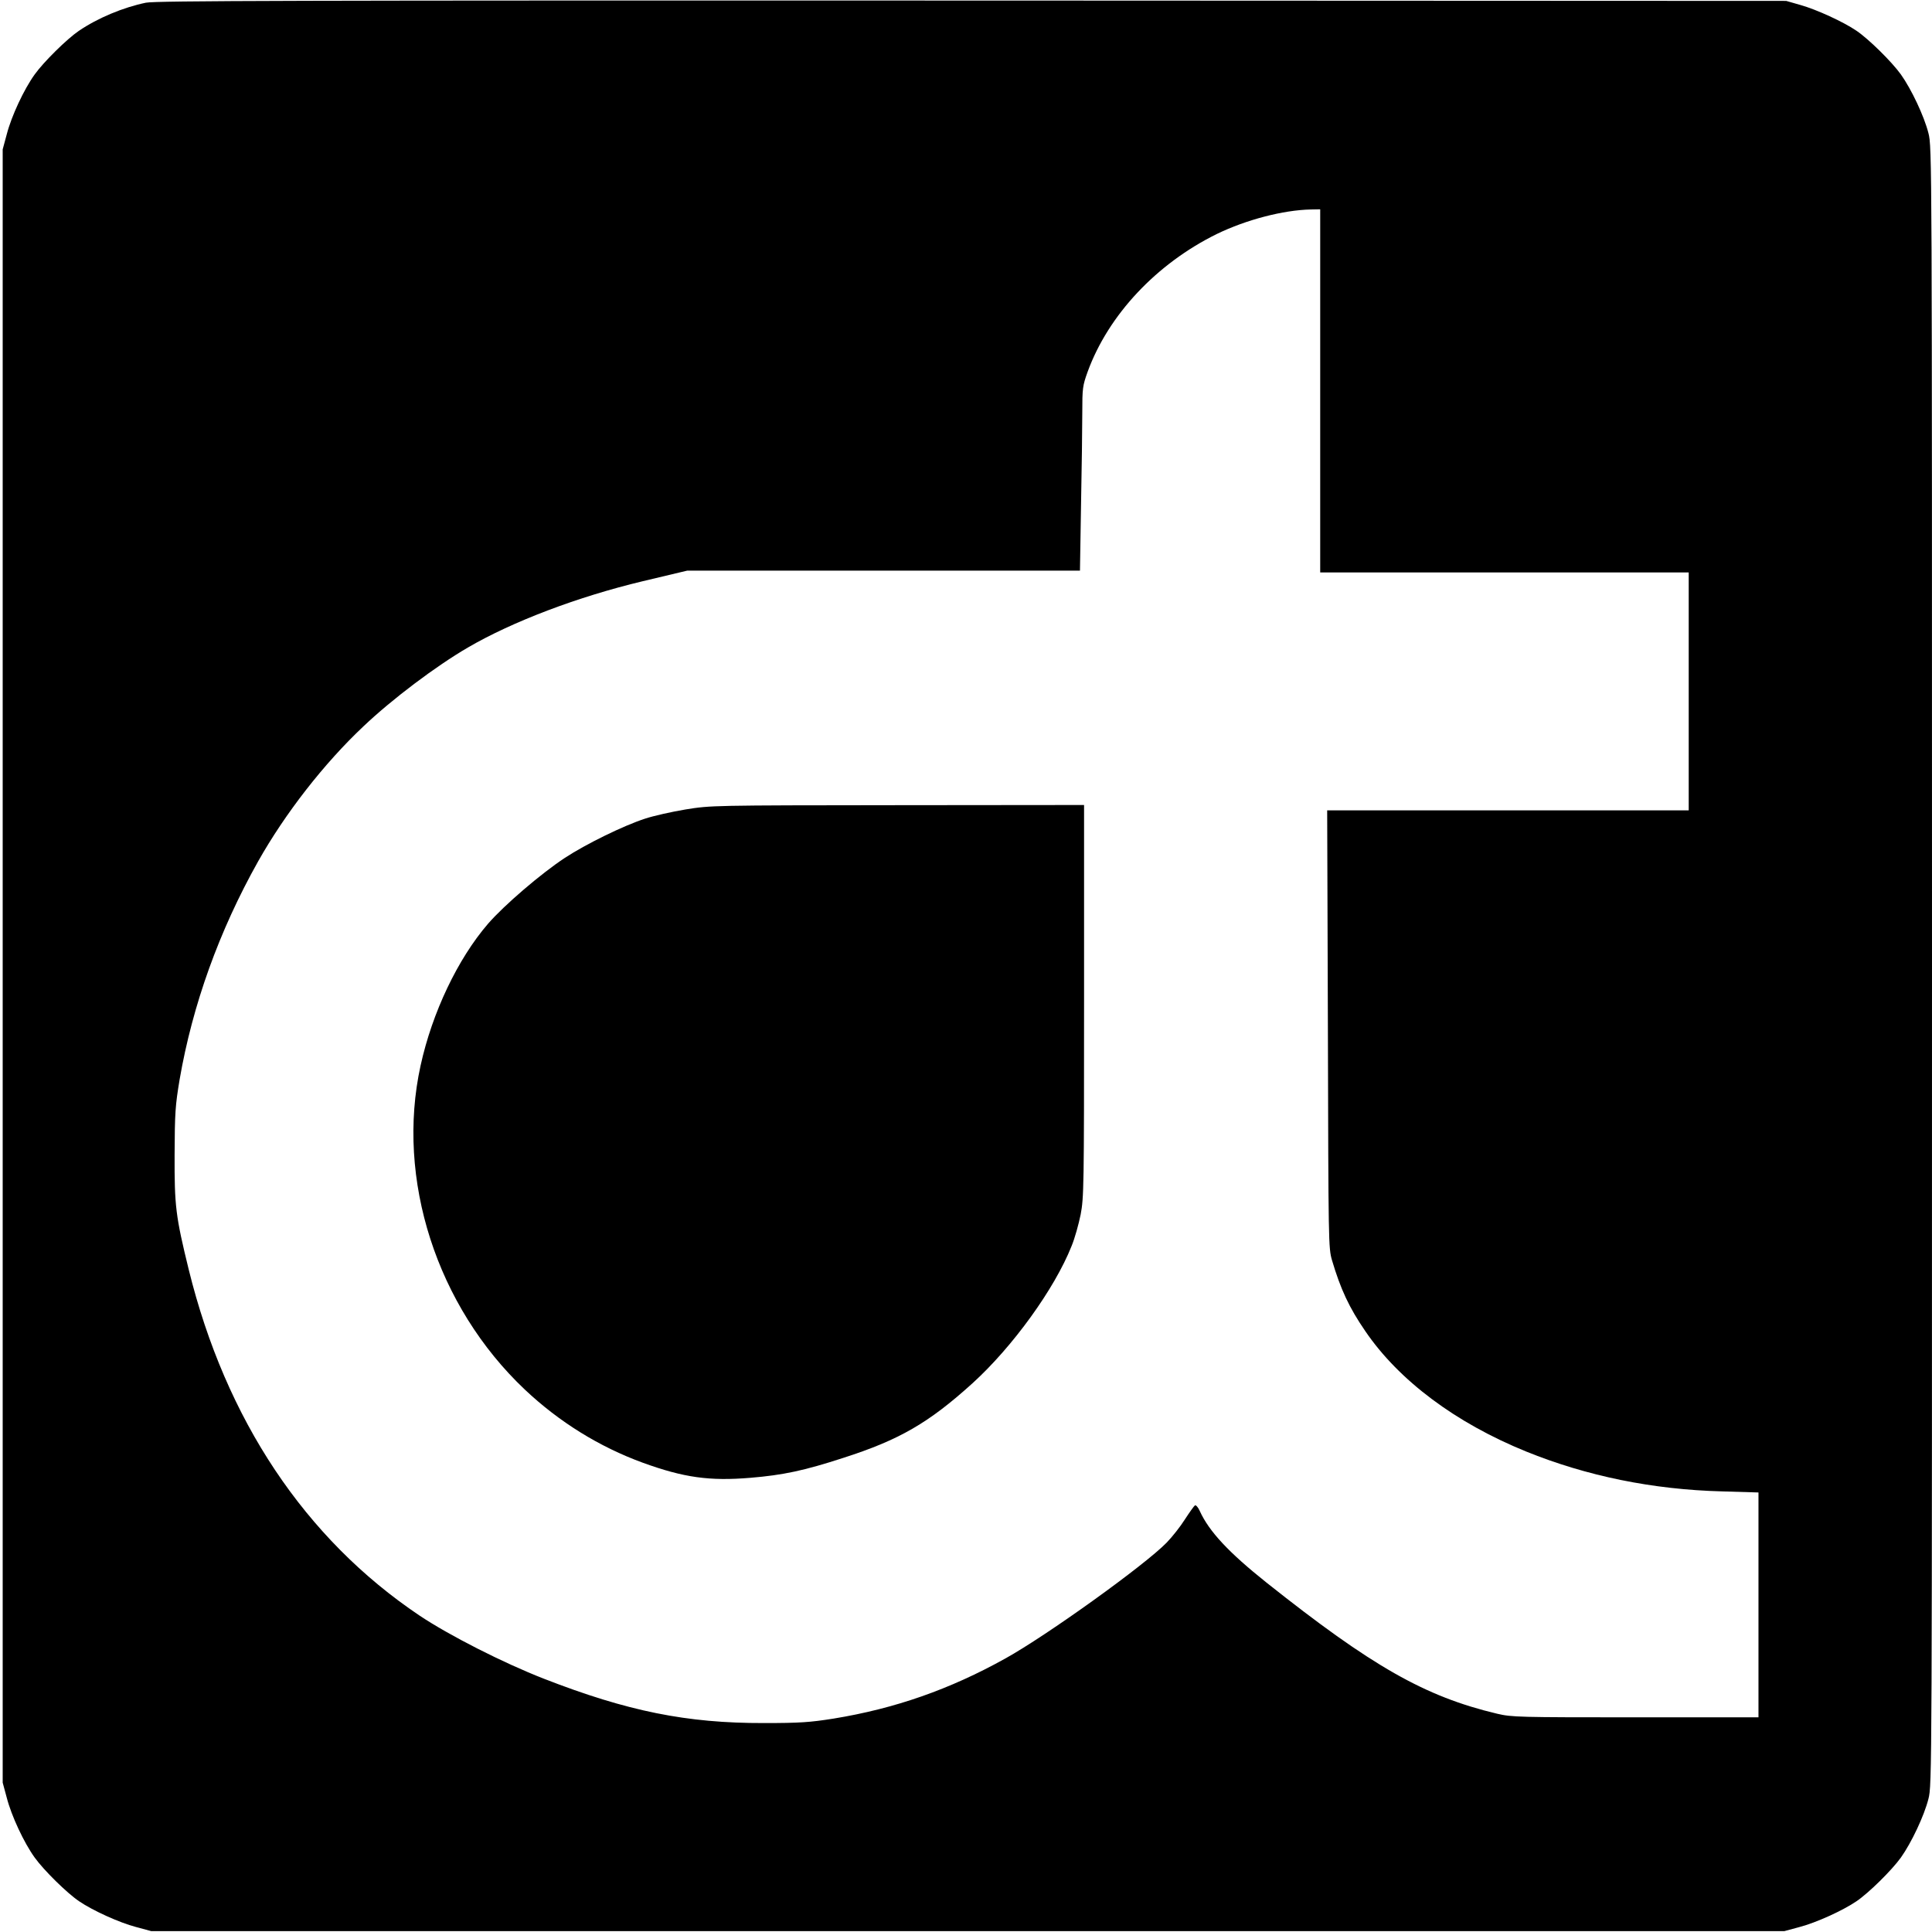 <?xml version="1.0" standalone="no"?>
<!DOCTYPE svg PUBLIC "-//W3C//DTD SVG 20010904//EN"
 "http://www.w3.org/TR/2001/REC-SVG-20010904/DTD/svg10.dtd">
<svg version="1.0" xmlns="http://www.w3.org/2000/svg"
 width="1080pt" height="1080pt" viewBox="0 0 1080 1080"
 preserveAspectRatio="xMidYMid meet">
<g transform="translate(0,1080) scale(0.1,-0.1)"
fill="#000000" stroke="none">
<path d="M816 10785 c-126 -26 -269 -85 -376 -158 -66 -45 -196 -173 -246
-243 -60 -83 -130 -233 -156 -334 l-23 -85 0 -4565 0 -4565 23 -85 c26 -101
96 -251 156 -334 51 -71 180 -198 248 -244 76 -52 226 -120 318 -144 l85 -23
4565 0 4565 0 85 23 c92 24 242 92 318 144 68 46 197 173 248 244 59 83 130
233 154 328 20 79 20 108 20 4656 0 4548 0 4577 -20 4656 -24 95 -95 245 -154
328 -51 71 -180 198 -248 244 -73 50 -224 119 -313 144 l-80 23 -4550 2
c-3814 1 -4561 -1 -4619 -12z m6564 -2170 l0 -1015 1030 0 1030 0 0 -665 0
-665 -1010 0 -1011 0 4 -1222 c3 -1199 3 -1224 23 -1293 48 -162 96 -265 186
-396 188 -276 505 -513 899 -673 338 -137 707 -213 1097 -223 l202 -6 0 -628
0 -629 -687 0 c-655 0 -692 1 -773 20 -405 96 -701 265 -1290 733 -212 169
-321 286 -373 400 -9 21 -22 35 -27 32 -5 -3 -30 -38 -56 -78 -25 -40 -71 -98
-102 -130 -121 -125 -671 -520 -902 -648 -311 -173 -617 -280 -960 -336 -133
-21 -188 -25 -390 -25 -431 -1 -763 66 -1230 248 -226 88 -529 242 -695 353
-640 430 -1083 1094 -1290 1934 -73 298 -80 355 -79 642 1 235 4 276 28 420
72 417 221 832 439 1220 151 268 368 547 589 755 160 152 406 337 583 440 250
146 618 285 978 371 l248 59 1098 0 1098 0 6 368 c4 202 7 433 7 514 0 139 2
152 30 230 116 318 385 604 722 770 165 80 372 134 526 137 l52 1 0 -1015z"/>
<path d="M3832 6275 c-78 -13 -180 -36 -225 -51 -121 -39 -333 -143 -450 -220
-131 -86 -339 -264 -429 -368 -169 -196 -312 -496 -377 -793 -139 -634 90
-1345 583 -1811 192 -181 416 -320 660 -409 229 -83 372 -103 601 -84 181 15
300 40 518 111 315 101 479 196 725 419 223 203 457 526 552 765 18 43 40 123
51 177 18 95 19 155 19 1194 l0 1095 -1042 -1 c-1039 -1 -1044 -1 -1186 -24z"/>
</g>
</svg>
